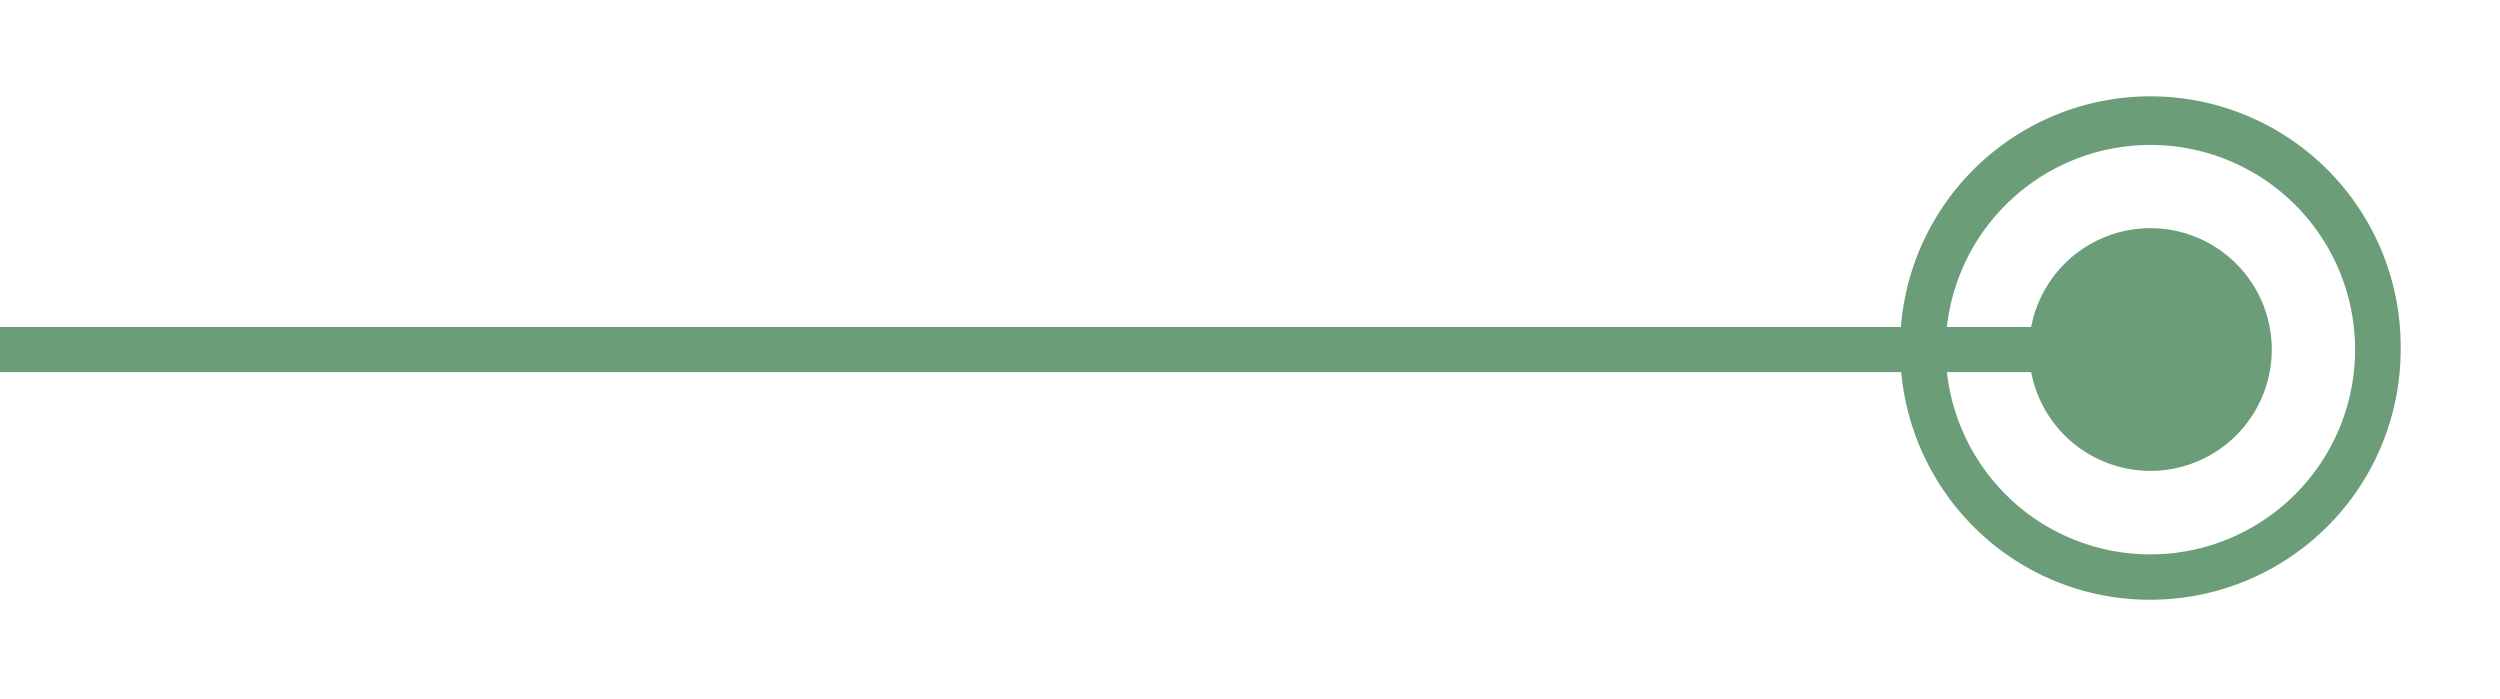 <svg xmlns="http://www.w3.org/2000/svg" width="55.384" height="15.488" viewBox="0 0 55.384 15.488">
  <line id="Line_156" data-name="Line 156" x2="47.5" transform="translate(0 7.744)" fill="none" stroke="#6b9e78" stroke-width="1"/>
  <g id="Group_11826" data-name="Group 11826" transform="translate(-577 -248.256)">
    <path id="Path_14304" data-name="Path 14304" d="M5.548,11.088A5.567,5.567,0,0,1,1.06,8.8a5.544,5.544,0,1,1,8.969-6.518A5.542,5.542,0,0,1,8.8,10.027a5.5,5.5,0,0,1-3.255,1.06M5.54,1.008a4.538,4.538,0,0,0-3.666,7.2A4.556,4.556,0,0,0,5.548,10.08,4.536,4.536,0,0,0,5.54,1.008" transform="matrix(0.809, 0.588, -0.588, 0.809, 623.412, 248.256)" fill="#6b9e78"/>
    <path id="Path_14305" data-name="Path 14305" d="M.514,4.268a2.688,2.688,0,1,1,3.755.594A2.688,2.688,0,0,1,.514,4.268" transform="matrix(0.809, 0.588, -0.588, 0.809, 624.045, 252.244)" fill="#6b9e78"/>
  </g>
</svg>

